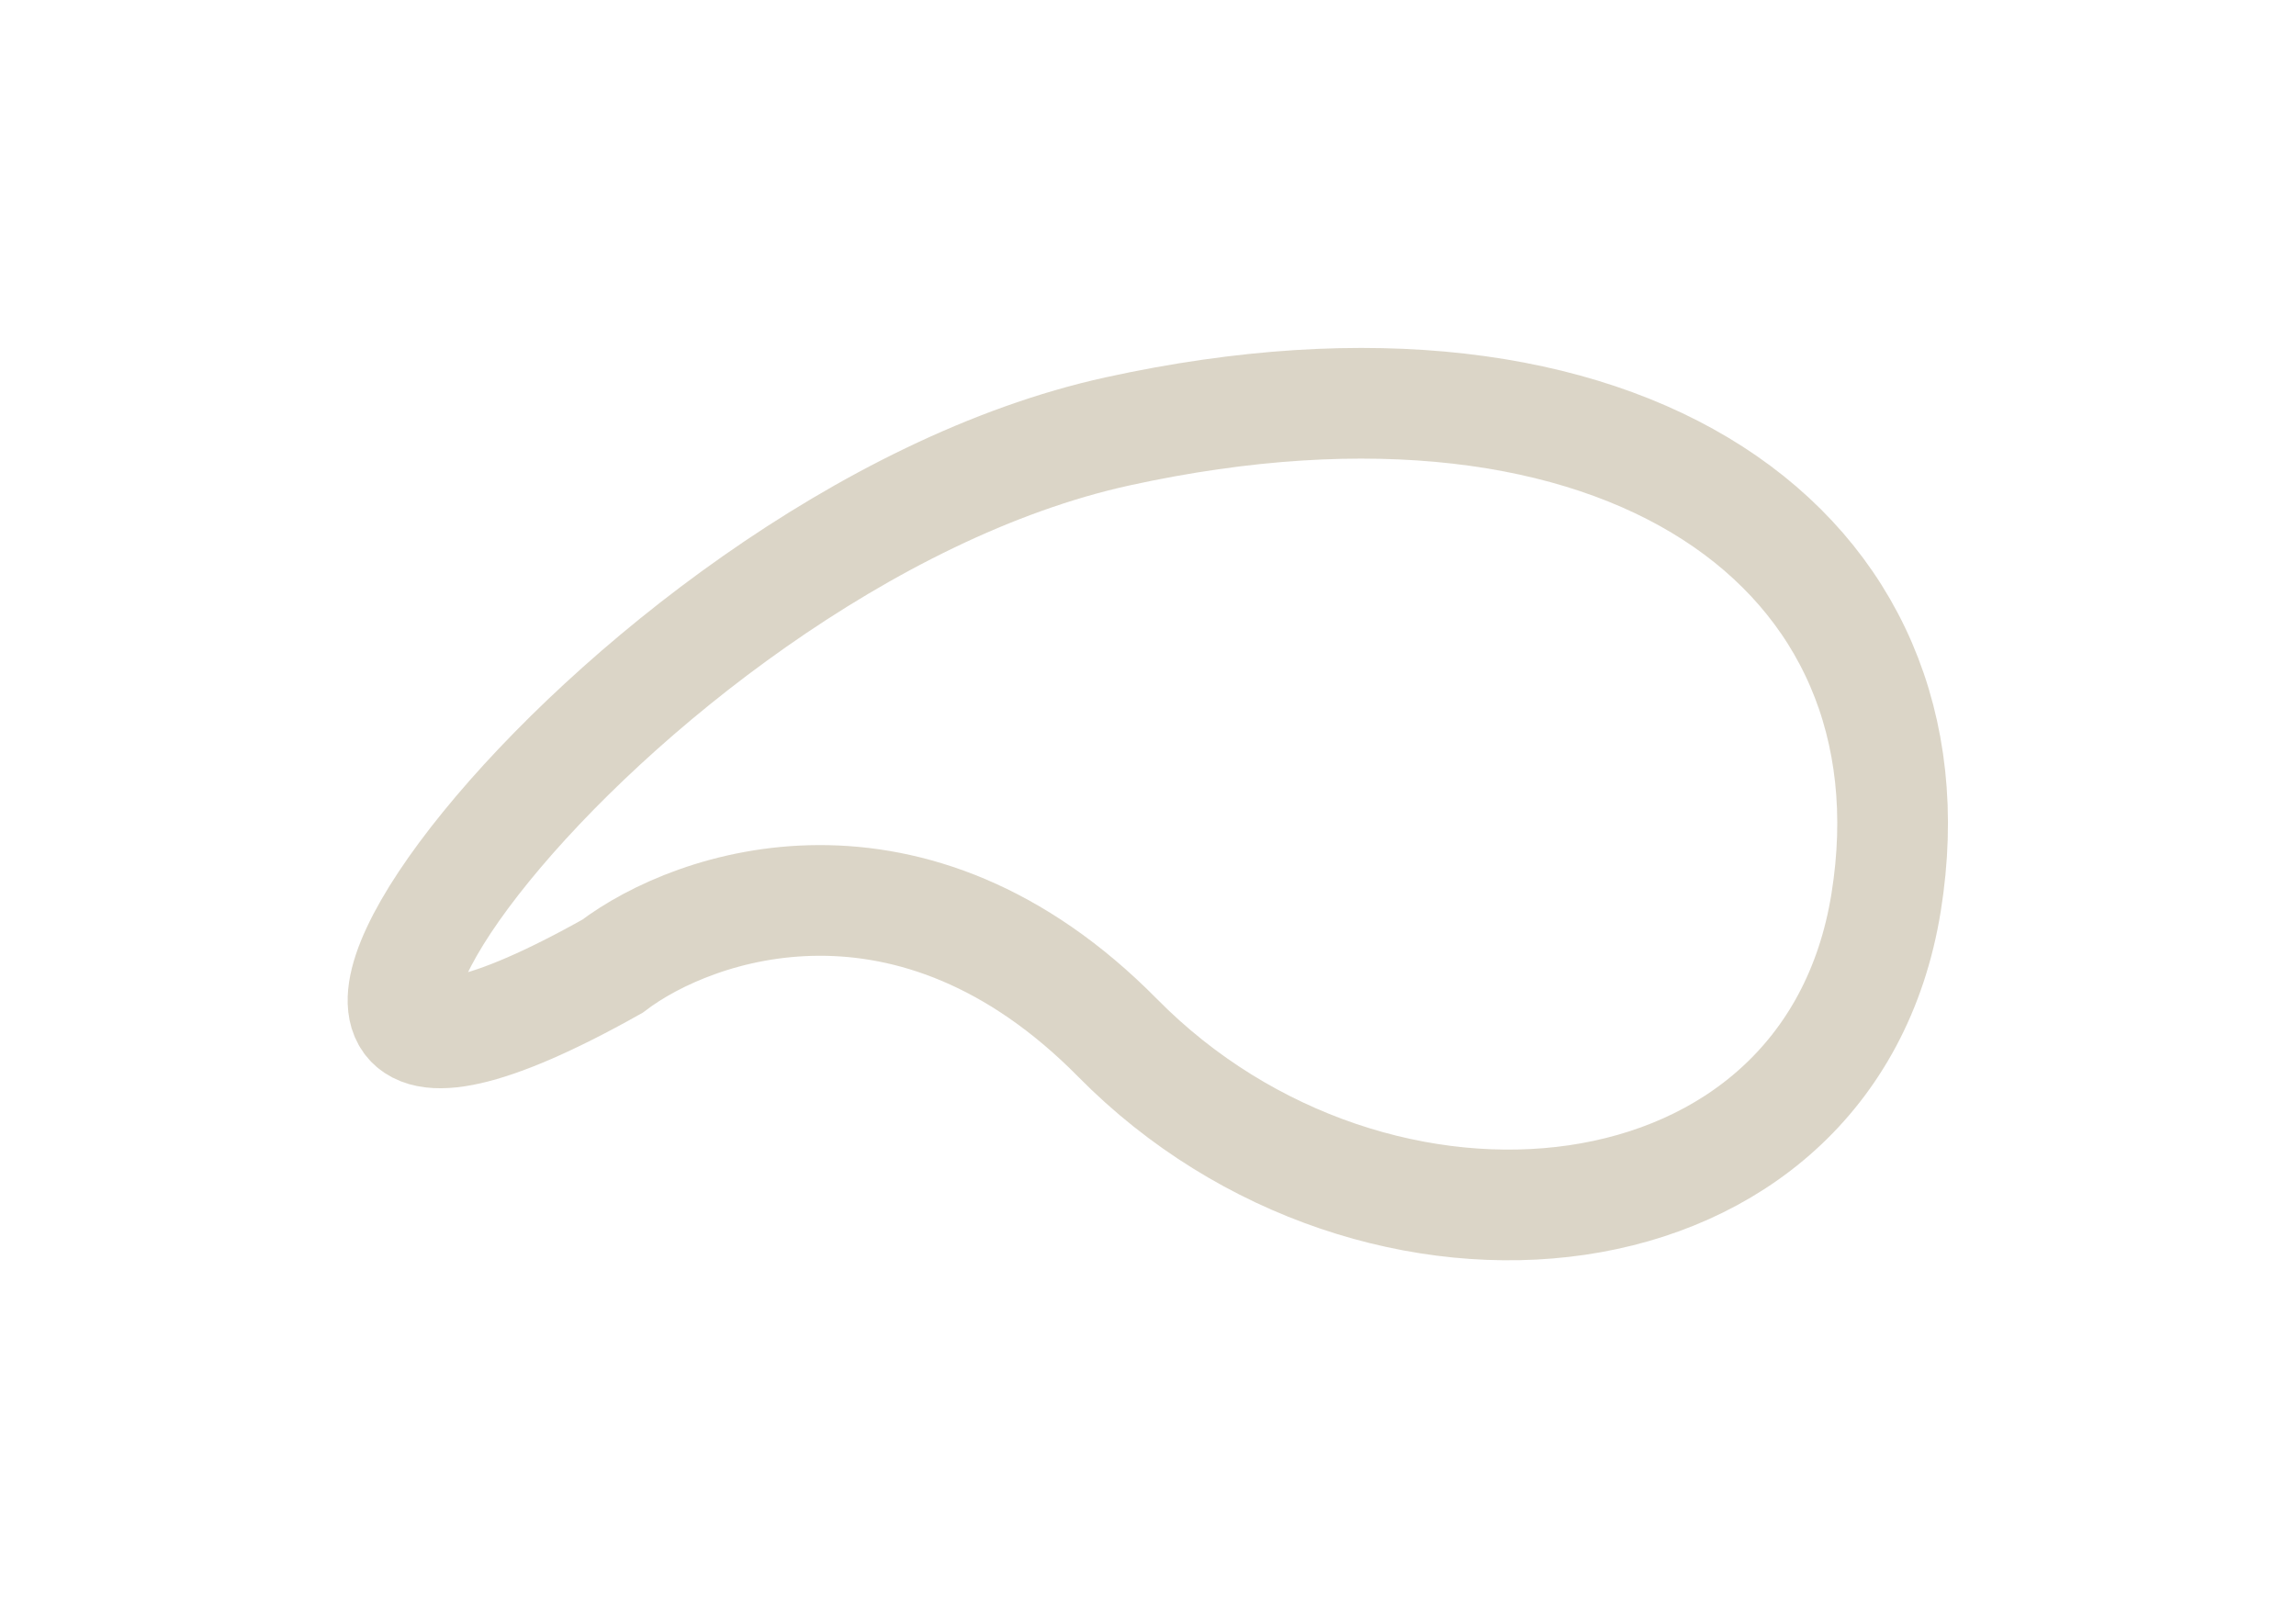 <svg width="1451.931" height="1017.18" viewBox="0 0 1451.93 1017.18" fill="none" xmlns="http://www.w3.org/2000/svg" xmlns:xlink="http://www.w3.org/1999/xlink">
	<desc>
			Created with Pixso.
	</desc>
	<defs>
		<filter id="filter_331_4529_dd" x="0" y="0" width="1451.931" height="1017.18" filterUnits="userSpaceOnUse" color-interpolation-filters="sRGB">
			<feFlood flood-opacity="0" result="BackgroundImageFix"/>
			<feBlend mode="normal" in="SourceGraphic" in2="BackgroundImageFix" result="shape"/>
			<feGaussianBlur stdDeviation="73.333" result="effect_layerBlur_1"/>
		</filter>
	</defs>
	<g filter="url(#filter_331_4529_dd)">
		<path id="Vector 22" d="M706.84 656.47C869.31 821.19 1156.89 793.57 1192.74 570.66C1228.59 347.75 1026.44 202.76 706.84 272.79C387.23 342.82 67.62 790.61 387.23 611.1C439.61 571.32 576.86 524.7 706.84 656.47Z" stroke="#B9AC90" stroke-opacity="0.5" stroke-width="70"/>
	</g>
</svg>
